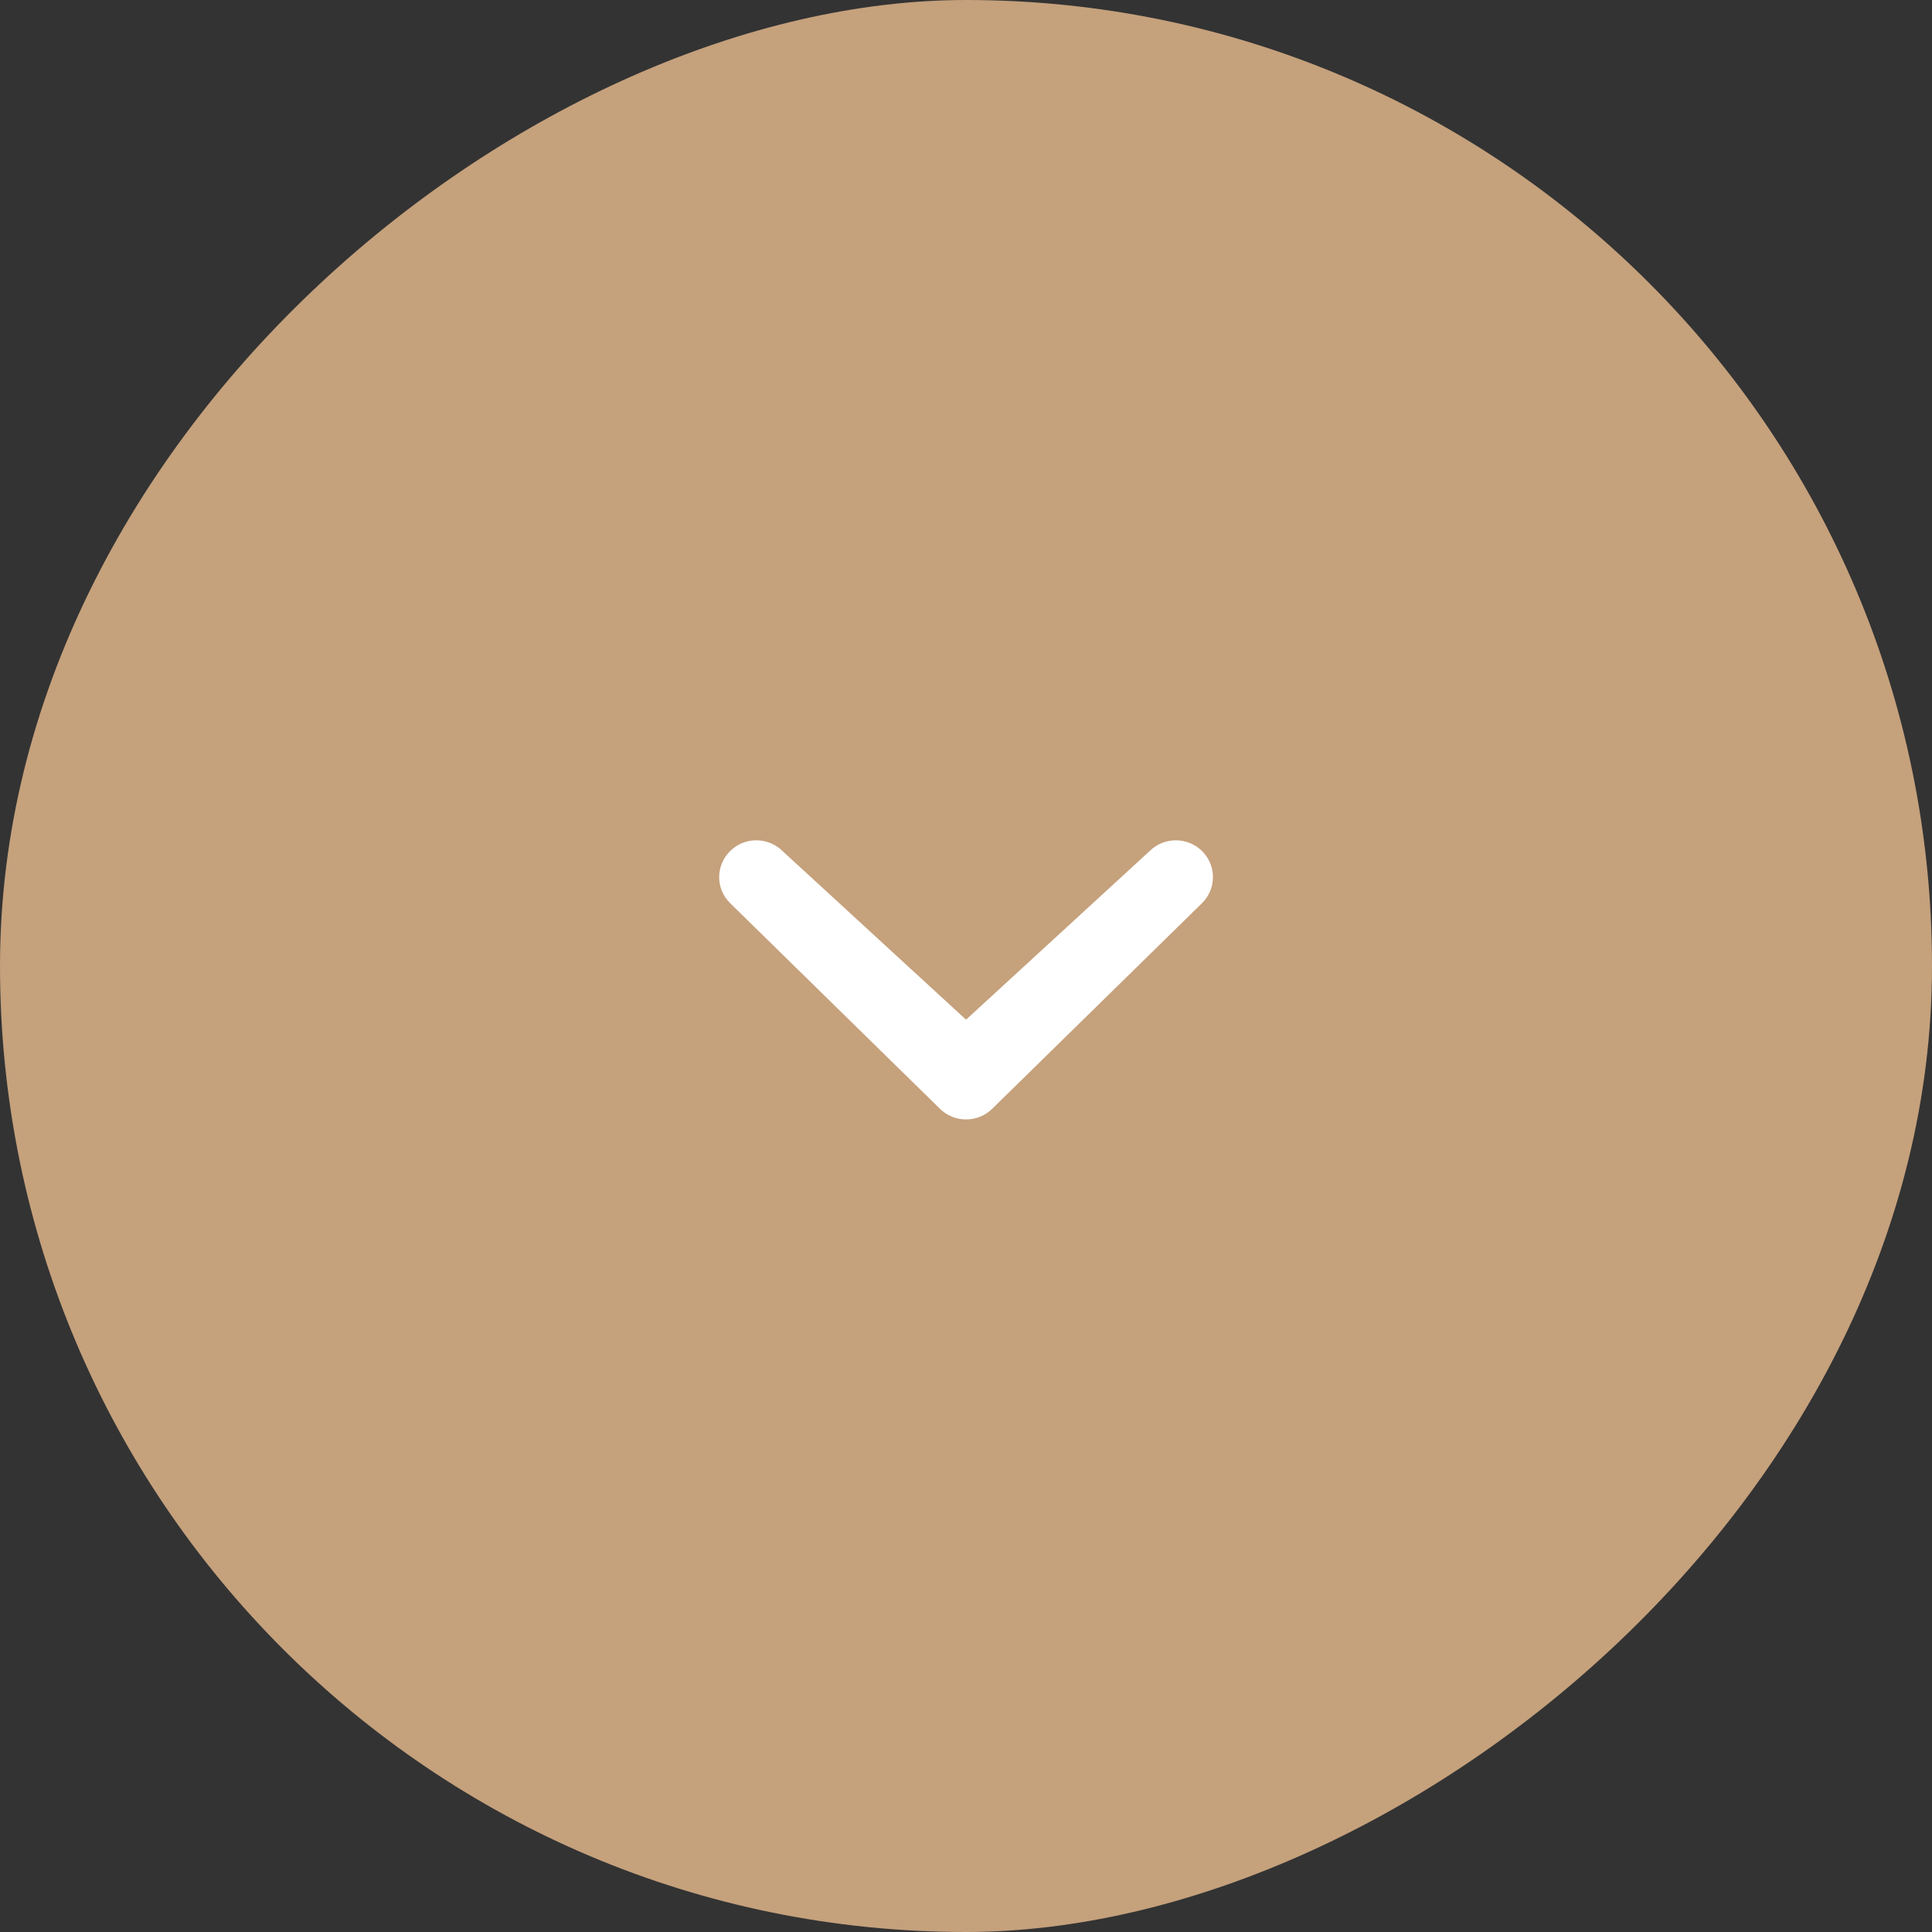 <svg width="36" height="36" viewBox="0 0 36 36" fill="none" xmlns="http://www.w3.org/2000/svg">
<rect x="0" y="0" width="36" height="36" fill="#333333" stroke="none"/>
<rect x="36" width="36" height="36" rx="18" transform="rotate(90 36 0)" fill="#C5A17C"/>
<path d="M18.001 19L21.421 15.859C21.691 15.591 22.128 15.591 22.399 15.859C22.669 16.127 22.669 16.56 22.399 16.828L18.491 20.658C18.22 20.926 17.782 20.926 17.512 20.658L13.604 16.828C13.332 16.561 13.334 16.127 13.604 15.859C13.873 15.591 14.311 15.591 14.582 15.859L18.001 19Z" fill="white"/>
</svg>
